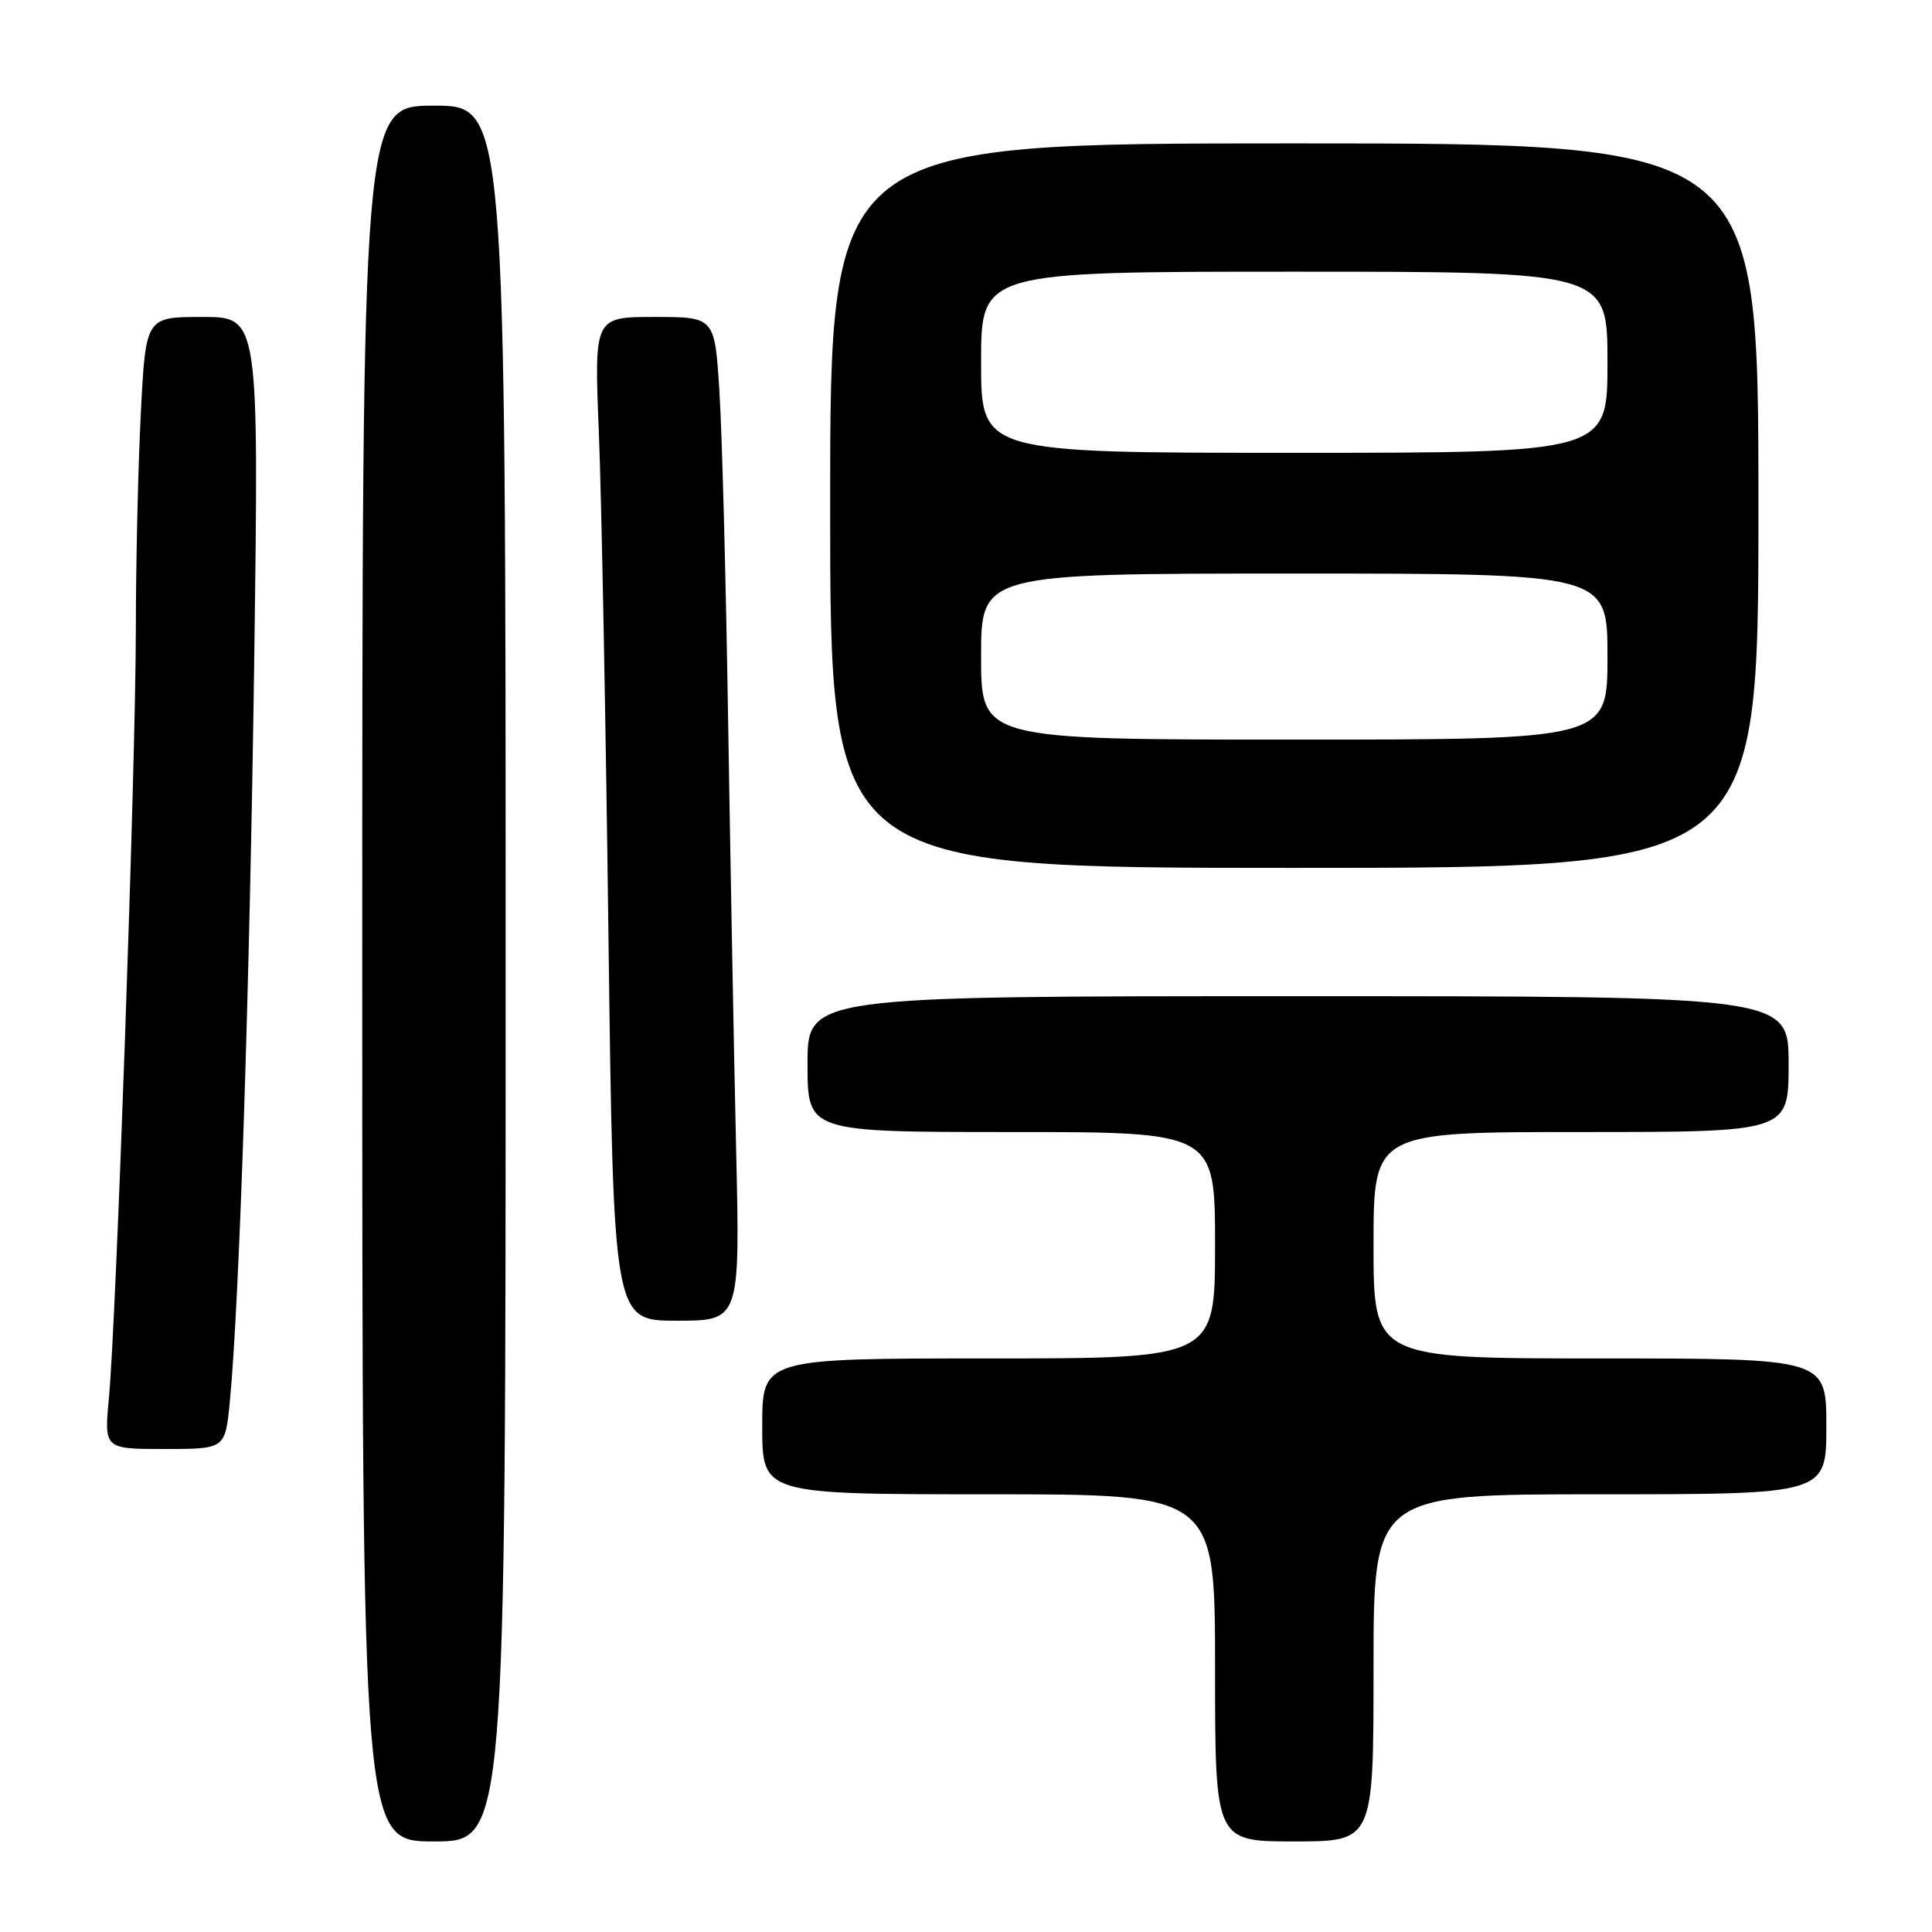 <?xml version="1.0" encoding="UTF-8" standalone="no"?>
<!DOCTYPE svg PUBLIC "-//W3C//DTD SVG 1.1//EN" "http://www.w3.org/Graphics/SVG/1.1/DTD/svg11.dtd" >
<svg xmlns="http://www.w3.org/2000/svg" xmlns:xlink="http://www.w3.org/1999/xlink" version="1.1" viewBox="0 0 256 256">
 <g >
 <path fill="currentColor"
d=" M 67.00 129.00 C 67.00 14.00 67.00 14.00 57.50 14.00 C 48.00 14.00 48.00 14.00 48.00 129.00 C 48.00 244.00 48.00 244.00 57.50 244.00 C 67.00 244.00 67.00 244.00 67.00 129.00 Z  M 182.00 221.00 C 182.00 198.00 182.00 198.00 212.00 198.00 C 242.00 198.00 242.00 198.00 242.00 189.00 C 242.00 180.00 242.00 180.00 212.00 180.00 C 182.00 180.00 182.00 180.00 182.00 165.00 C 182.00 150.00 182.00 150.00 209.50 150.00 C 237.00 150.00 237.00 150.00 237.00 141.00 C 237.00 132.00 237.00 132.00 172.00 132.00 C 107.00 132.00 107.00 132.00 107.00 141.00 C 107.00 150.00 107.00 150.00 134.00 150.00 C 161.00 150.00 161.00 150.00 161.00 165.00 C 161.00 180.00 161.00 180.00 131.00 180.00 C 101.00 180.00 101.00 180.00 101.00 189.00 C 101.00 198.00 101.00 198.00 131.00 198.00 C 161.00 198.00 161.00 198.00 161.00 221.00 C 161.00 244.00 161.00 244.00 171.50 244.00 C 182.00 244.00 182.00 244.00 182.00 221.00 Z  M 30.45 185.75 C 31.72 172.75 33.09 130.90 33.69 87.25 C 34.30 42.00 34.30 42.00 26.81 42.00 C 19.31 42.00 19.31 42.00 18.66 54.75 C 18.30 61.76 18.00 74.70 18.00 83.50 C 17.98 101.45 15.41 174.84 14.43 185.25 C 13.80 192.00 13.80 192.00 21.82 192.00 C 29.84 192.00 29.84 192.00 30.45 185.75 Z  M 97.54 152.25 C 97.25 139.74 96.78 114.20 96.48 95.50 C 96.19 76.80 95.67 57.11 95.32 51.75 C 94.70 42.00 94.70 42.00 86.72 42.00 C 78.73 42.00 78.73 42.00 79.35 57.25 C 79.69 65.64 80.27 95.56 80.62 123.75 C 81.28 175.00 81.28 175.00 89.67 175.00 C 98.06 175.00 98.06 175.00 97.54 152.25 Z  M 233.00 67.00 C 233.00 19.00 233.00 19.00 171.50 19.00 C 110.00 19.00 110.00 19.00 110.00 67.00 C 110.00 115.00 110.00 115.00 171.50 115.00 C 233.00 115.00 233.00 115.00 233.00 67.00 Z  M 130.00 87.00 C 130.00 76.00 130.00 76.00 171.50 76.00 C 213.00 76.00 213.00 76.00 213.00 87.00 C 213.00 98.00 213.00 98.00 171.50 98.00 C 130.00 98.00 130.00 98.00 130.00 87.00 Z  M 130.00 48.00 C 130.00 36.00 130.00 36.00 171.50 36.00 C 213.00 36.00 213.00 36.00 213.00 48.00 C 213.00 60.00 213.00 60.00 171.50 60.00 C 130.00 60.00 130.00 60.00 130.00 48.00 Z "/>
</g>
</svg>